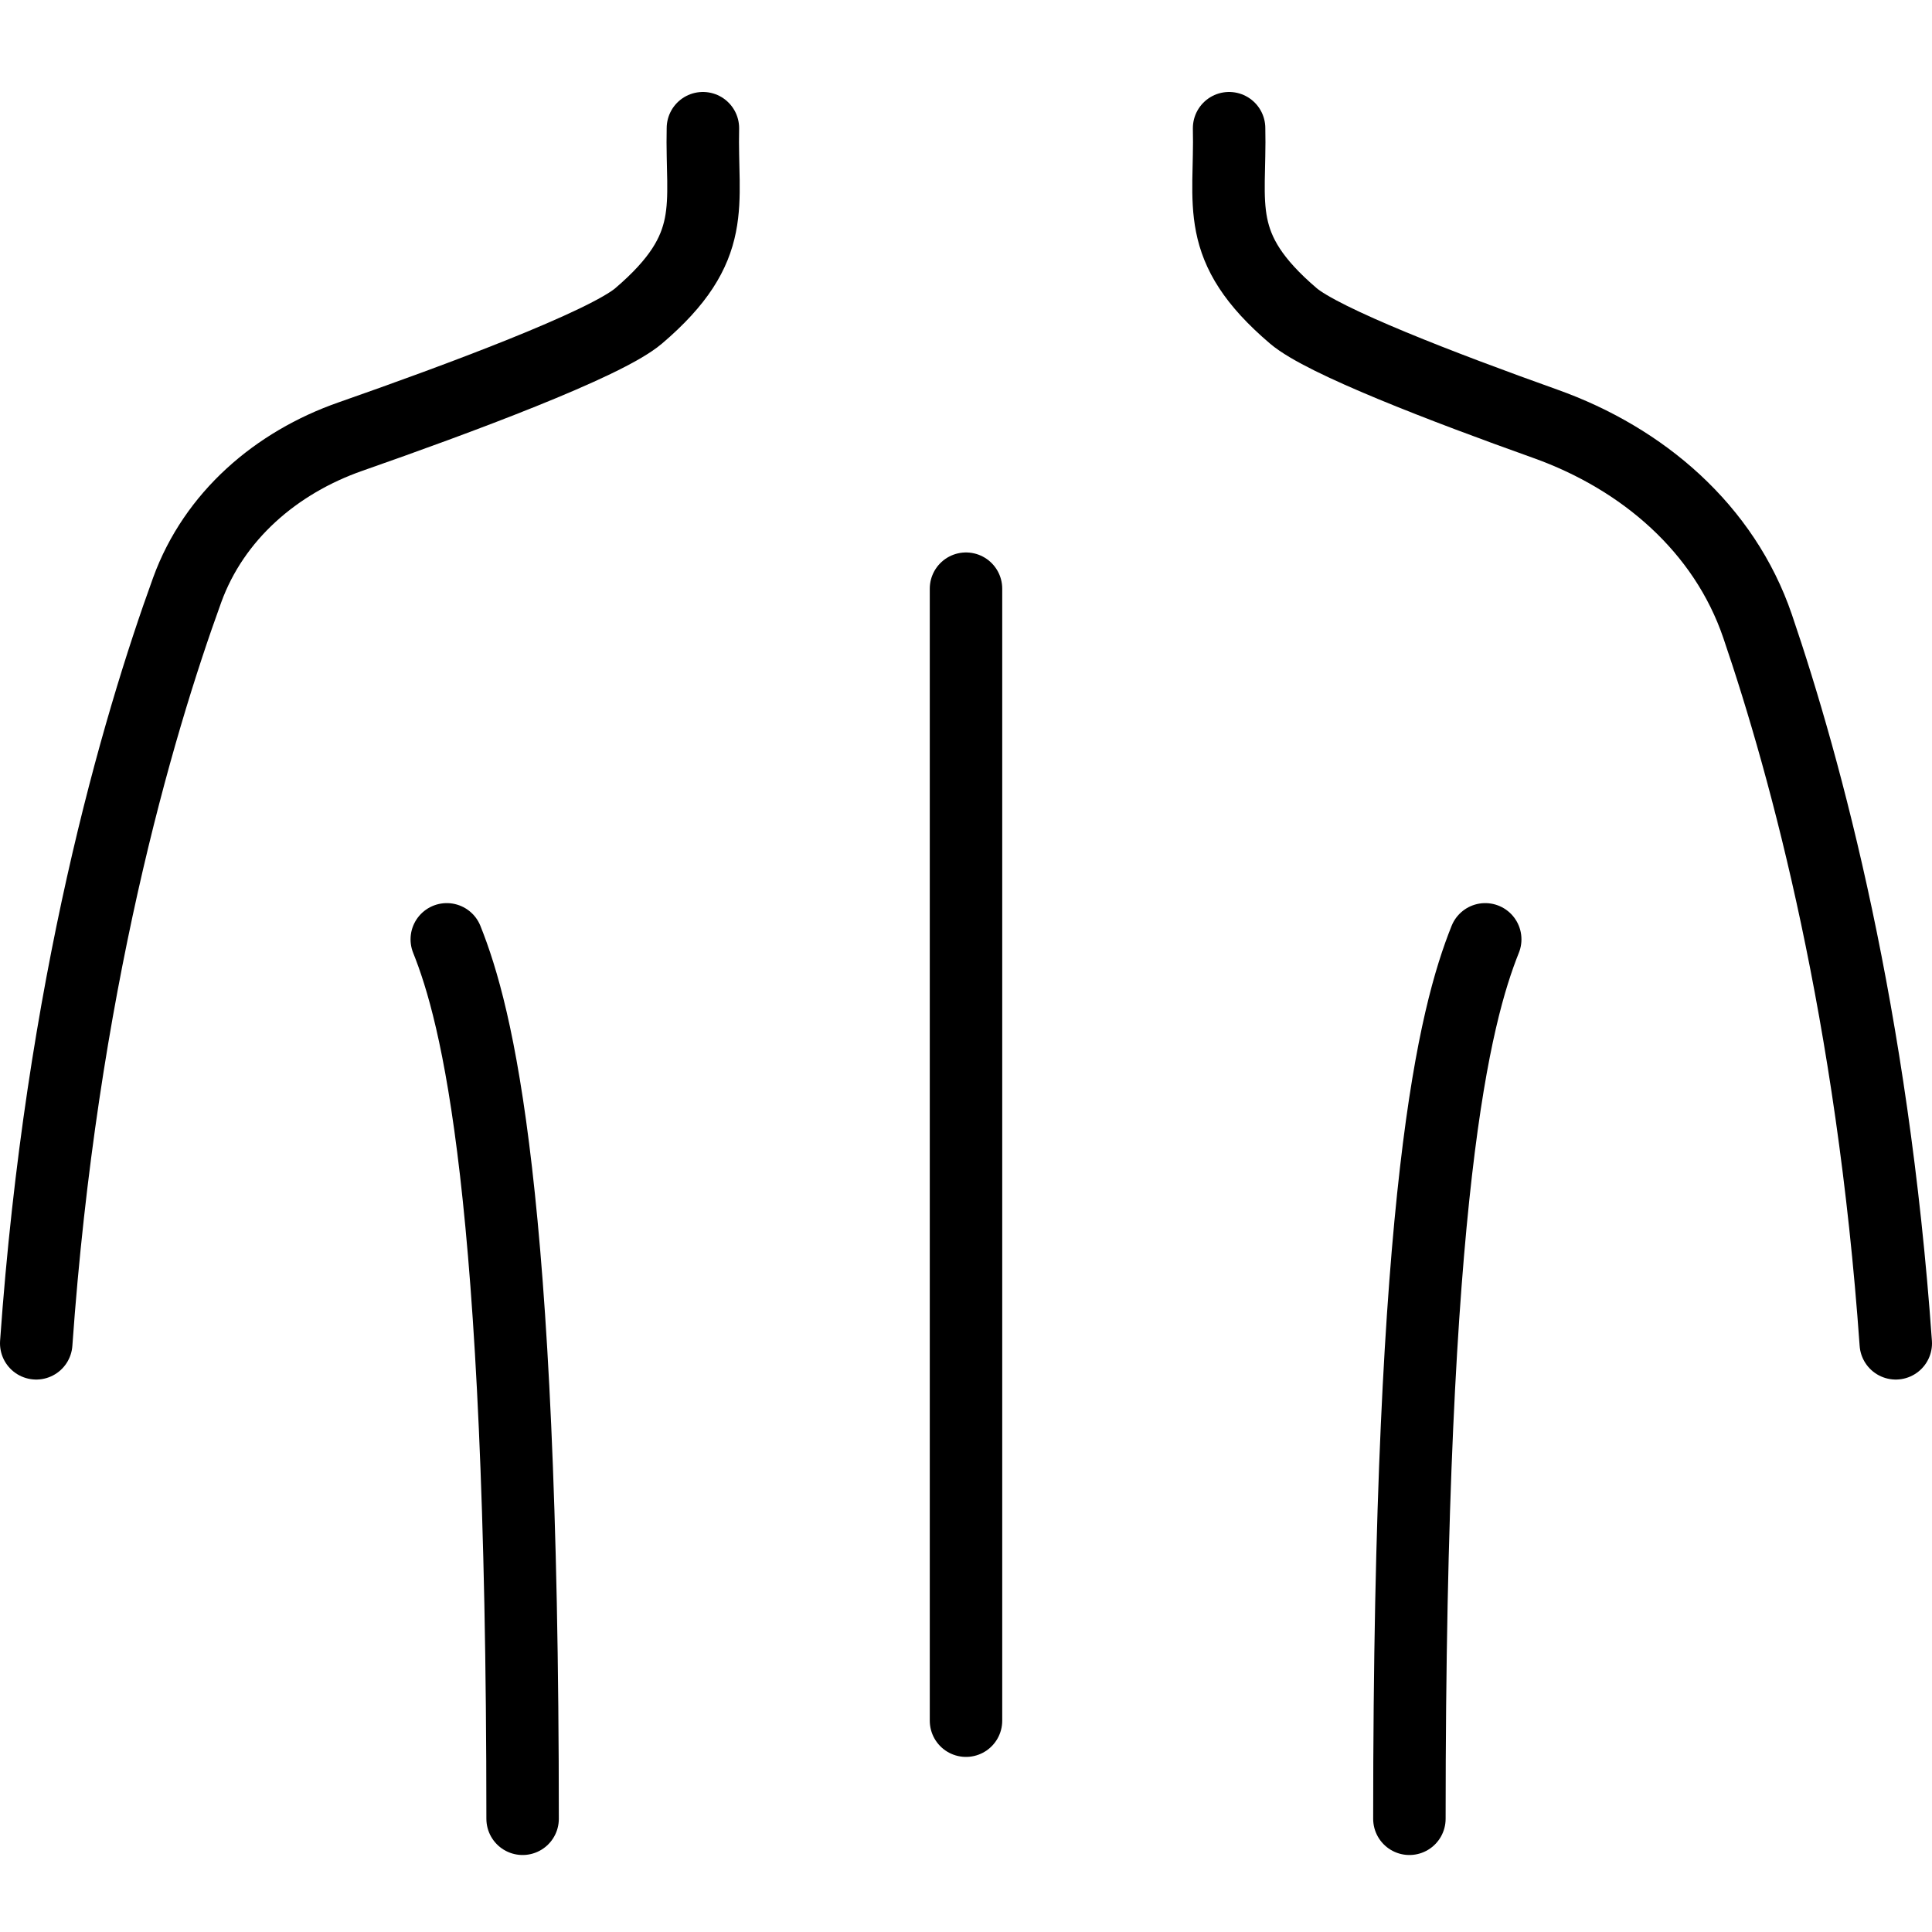 <svg width="40" height="40" viewBox="0 0 40 40" fill="none" xmlns="http://www.w3.org/2000/svg">
<path d="M14.553 2.654C14.515 4.252 14.895 5.112 13.225 6.538C12.535 7.127 9.479 8.261 7.256 9.039C5.716 9.577 4.432 10.682 3.875 12.216V12.216C2.839 15.071 1.272 20.431 0.75 27.812" stroke="black" stroke-width="1.5" stroke-linecap="round"/>
<path d="M9.25 19.448C9.875 21.01 10.82 24.632 10.82 37.656" stroke="black" stroke-width="1.5" stroke-linecap="round"/>
<path d="M25.447 2.654C25.485 4.252 25.105 5.112 26.775 6.538C27.39 7.063 29.884 8.021 31.994 8.774C34.01 9.493 35.698 10.939 36.389 12.965C37.41 15.96 38.771 21.034 39.25 27.812" stroke="black" stroke-width="1.5" stroke-linecap="round"/>
<path d="M30.75 19.448C30.125 21.01 29.18 24.632 29.18 37.656" stroke="black" stroke-width="1.5" stroke-linecap="round"/>
<path d="M20 35.625L20 12.188" stroke="black" stroke-width="1.5" stroke-linecap="round"/>
</svg>
